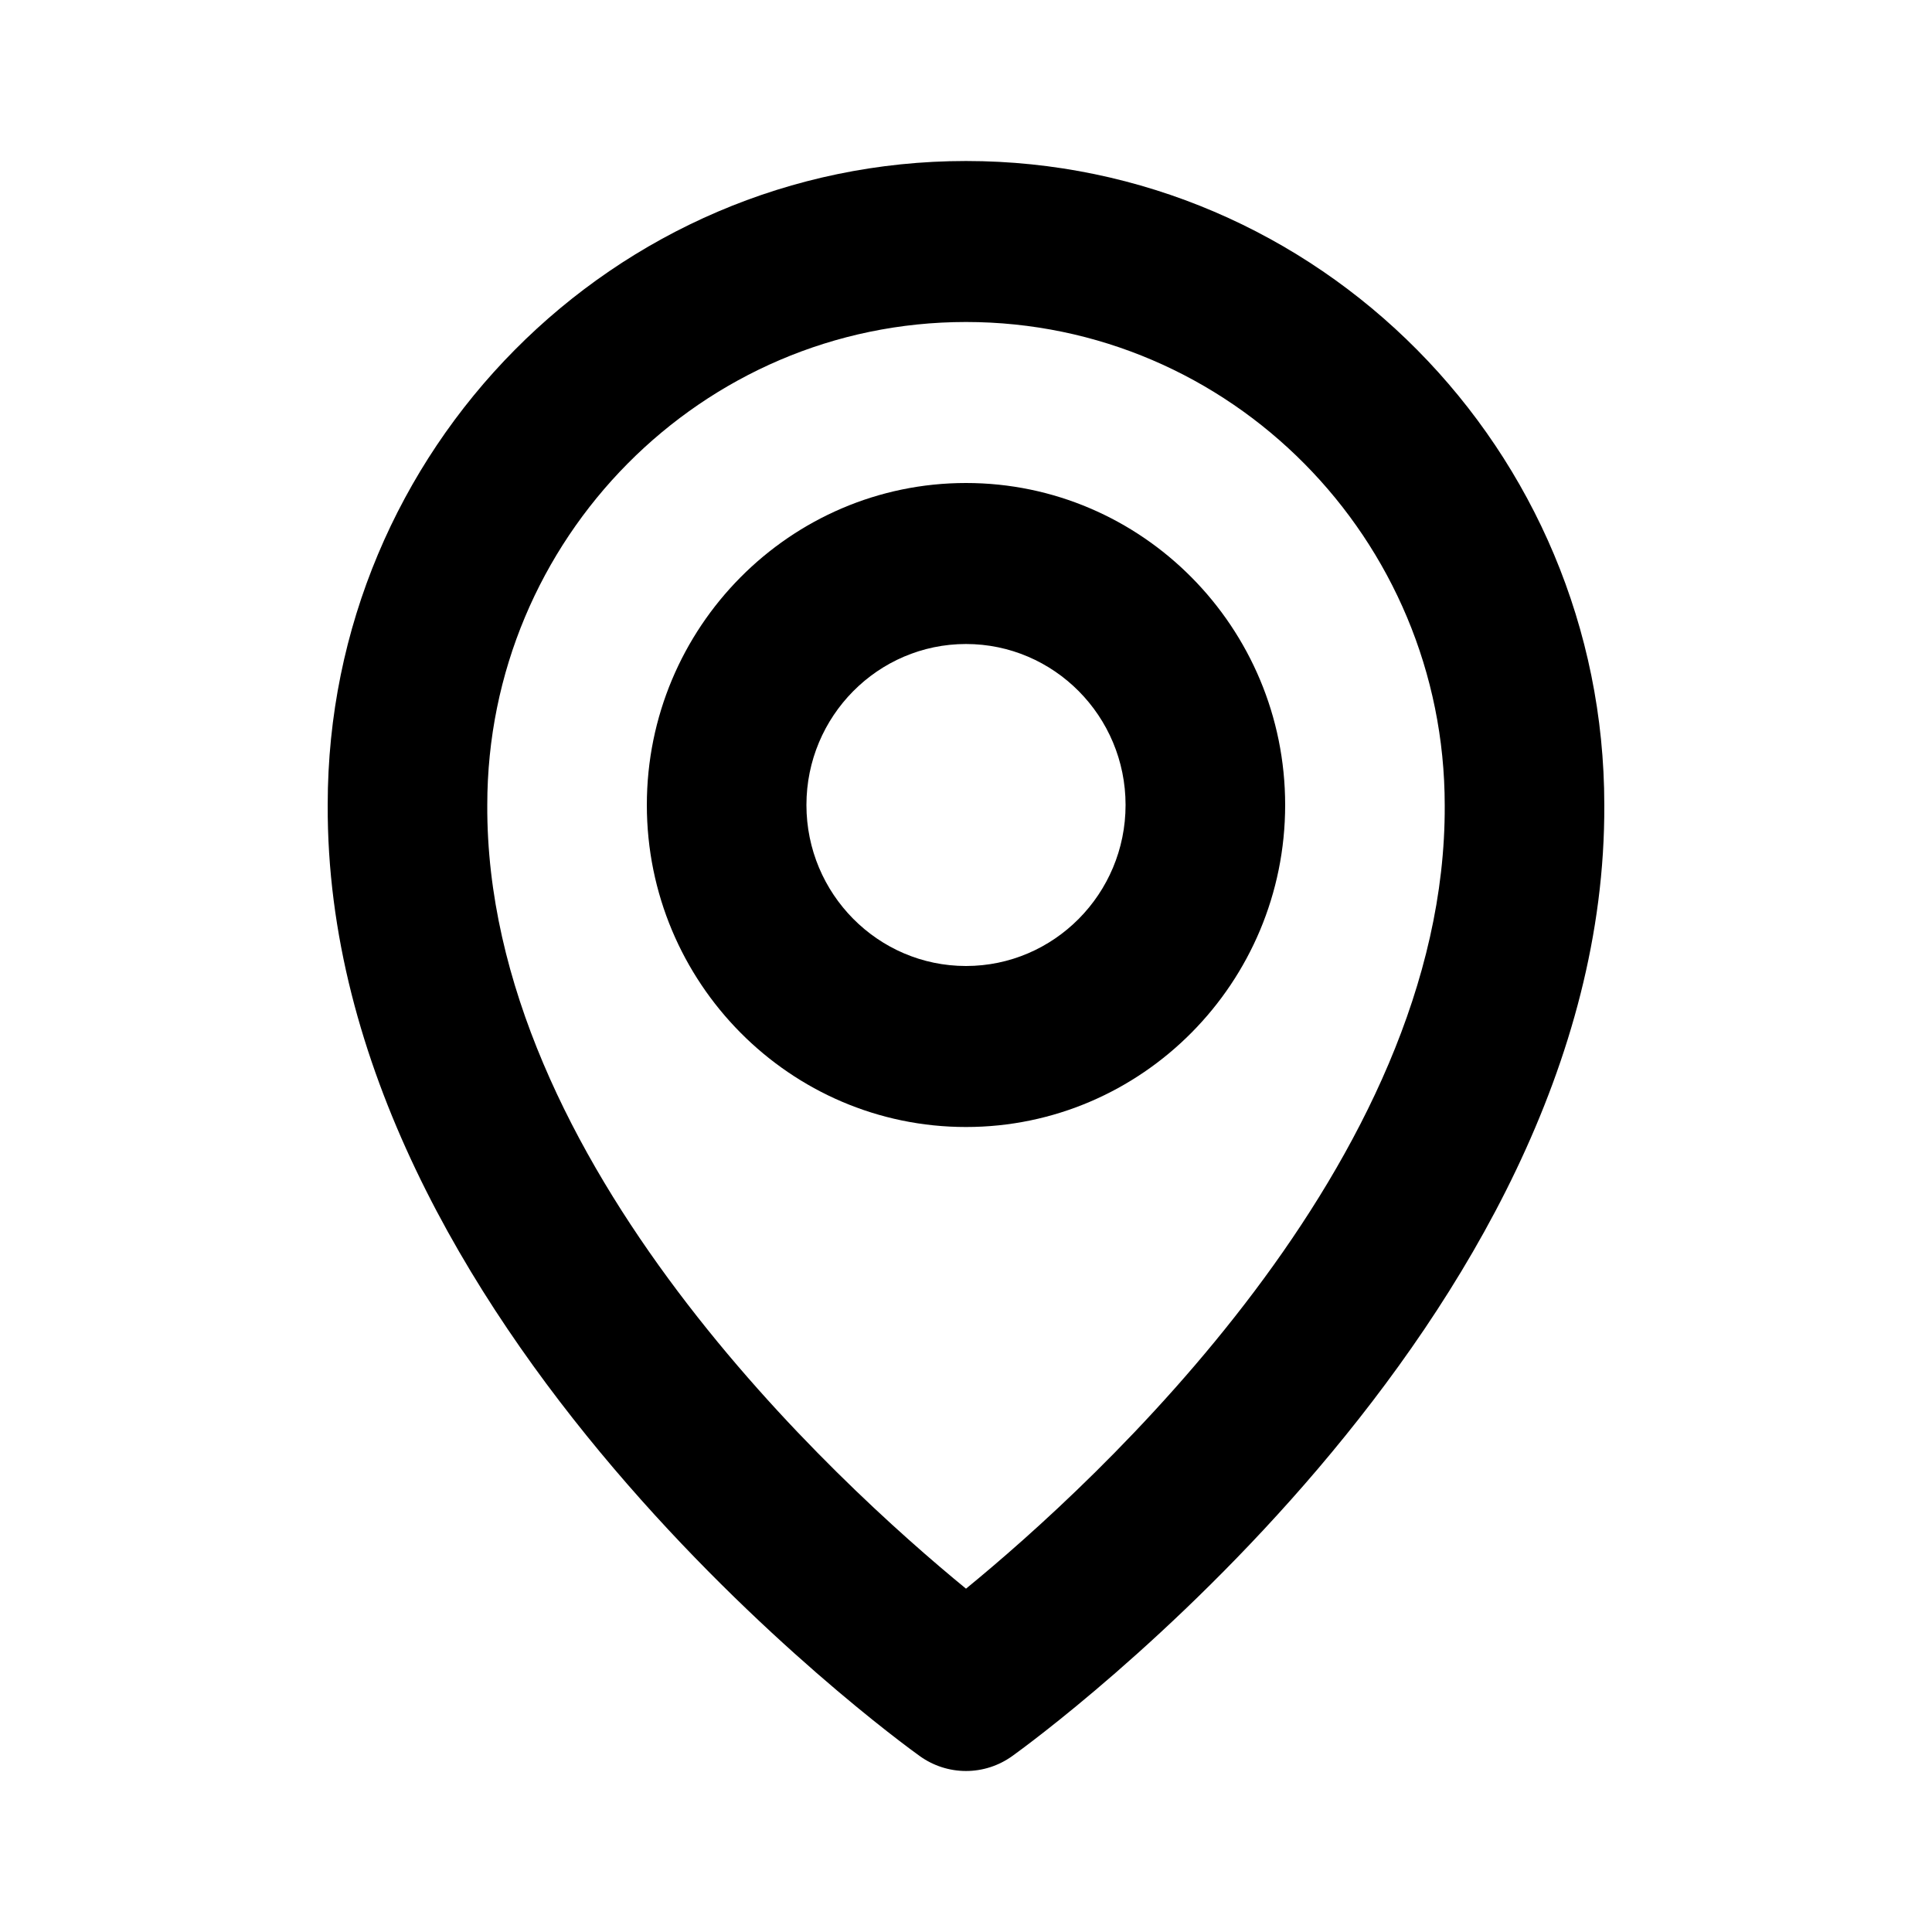 <svg width="80" height="80" viewBox="0 0 112 113" fill="none" xmlns="http://www.w3.org/2000/svg">
<path d="M56 65.917C66.295 65.917 74.667 57.47 74.667 47.083C74.667 36.697 66.295 28.25 56 28.25C45.705 28.25 37.333 36.697 37.333 47.083C37.333 57.47 45.705 65.917 56 65.917ZM56 37.667C61.147 37.667 65.333 41.89 65.333 47.083C65.333 52.277 61.147 56.5 56 56.5C50.853 56.5 46.667 52.277 46.667 47.083C46.667 41.89 50.853 37.667 56 37.667Z" fill="black"/>
<path d="M53.293 102.708C54.083 103.277 55.029 103.583 56 103.583C56.971 103.583 57.917 103.277 58.707 102.708C60.125 101.695 93.469 77.405 93.333 47.083C93.333 26.315 76.585 9.417 56 9.417C35.415 9.417 18.667 26.315 18.667 47.06C18.531 77.405 51.875 101.695 53.293 102.708ZM56 18.833C71.442 18.833 84 31.503 84 47.107C84.098 68.002 63.523 86.765 56 92.919C48.482 86.76 27.902 67.993 28 47.083C28 31.503 40.558 18.833 56 18.833Z" fill="black"/>
</svg>
